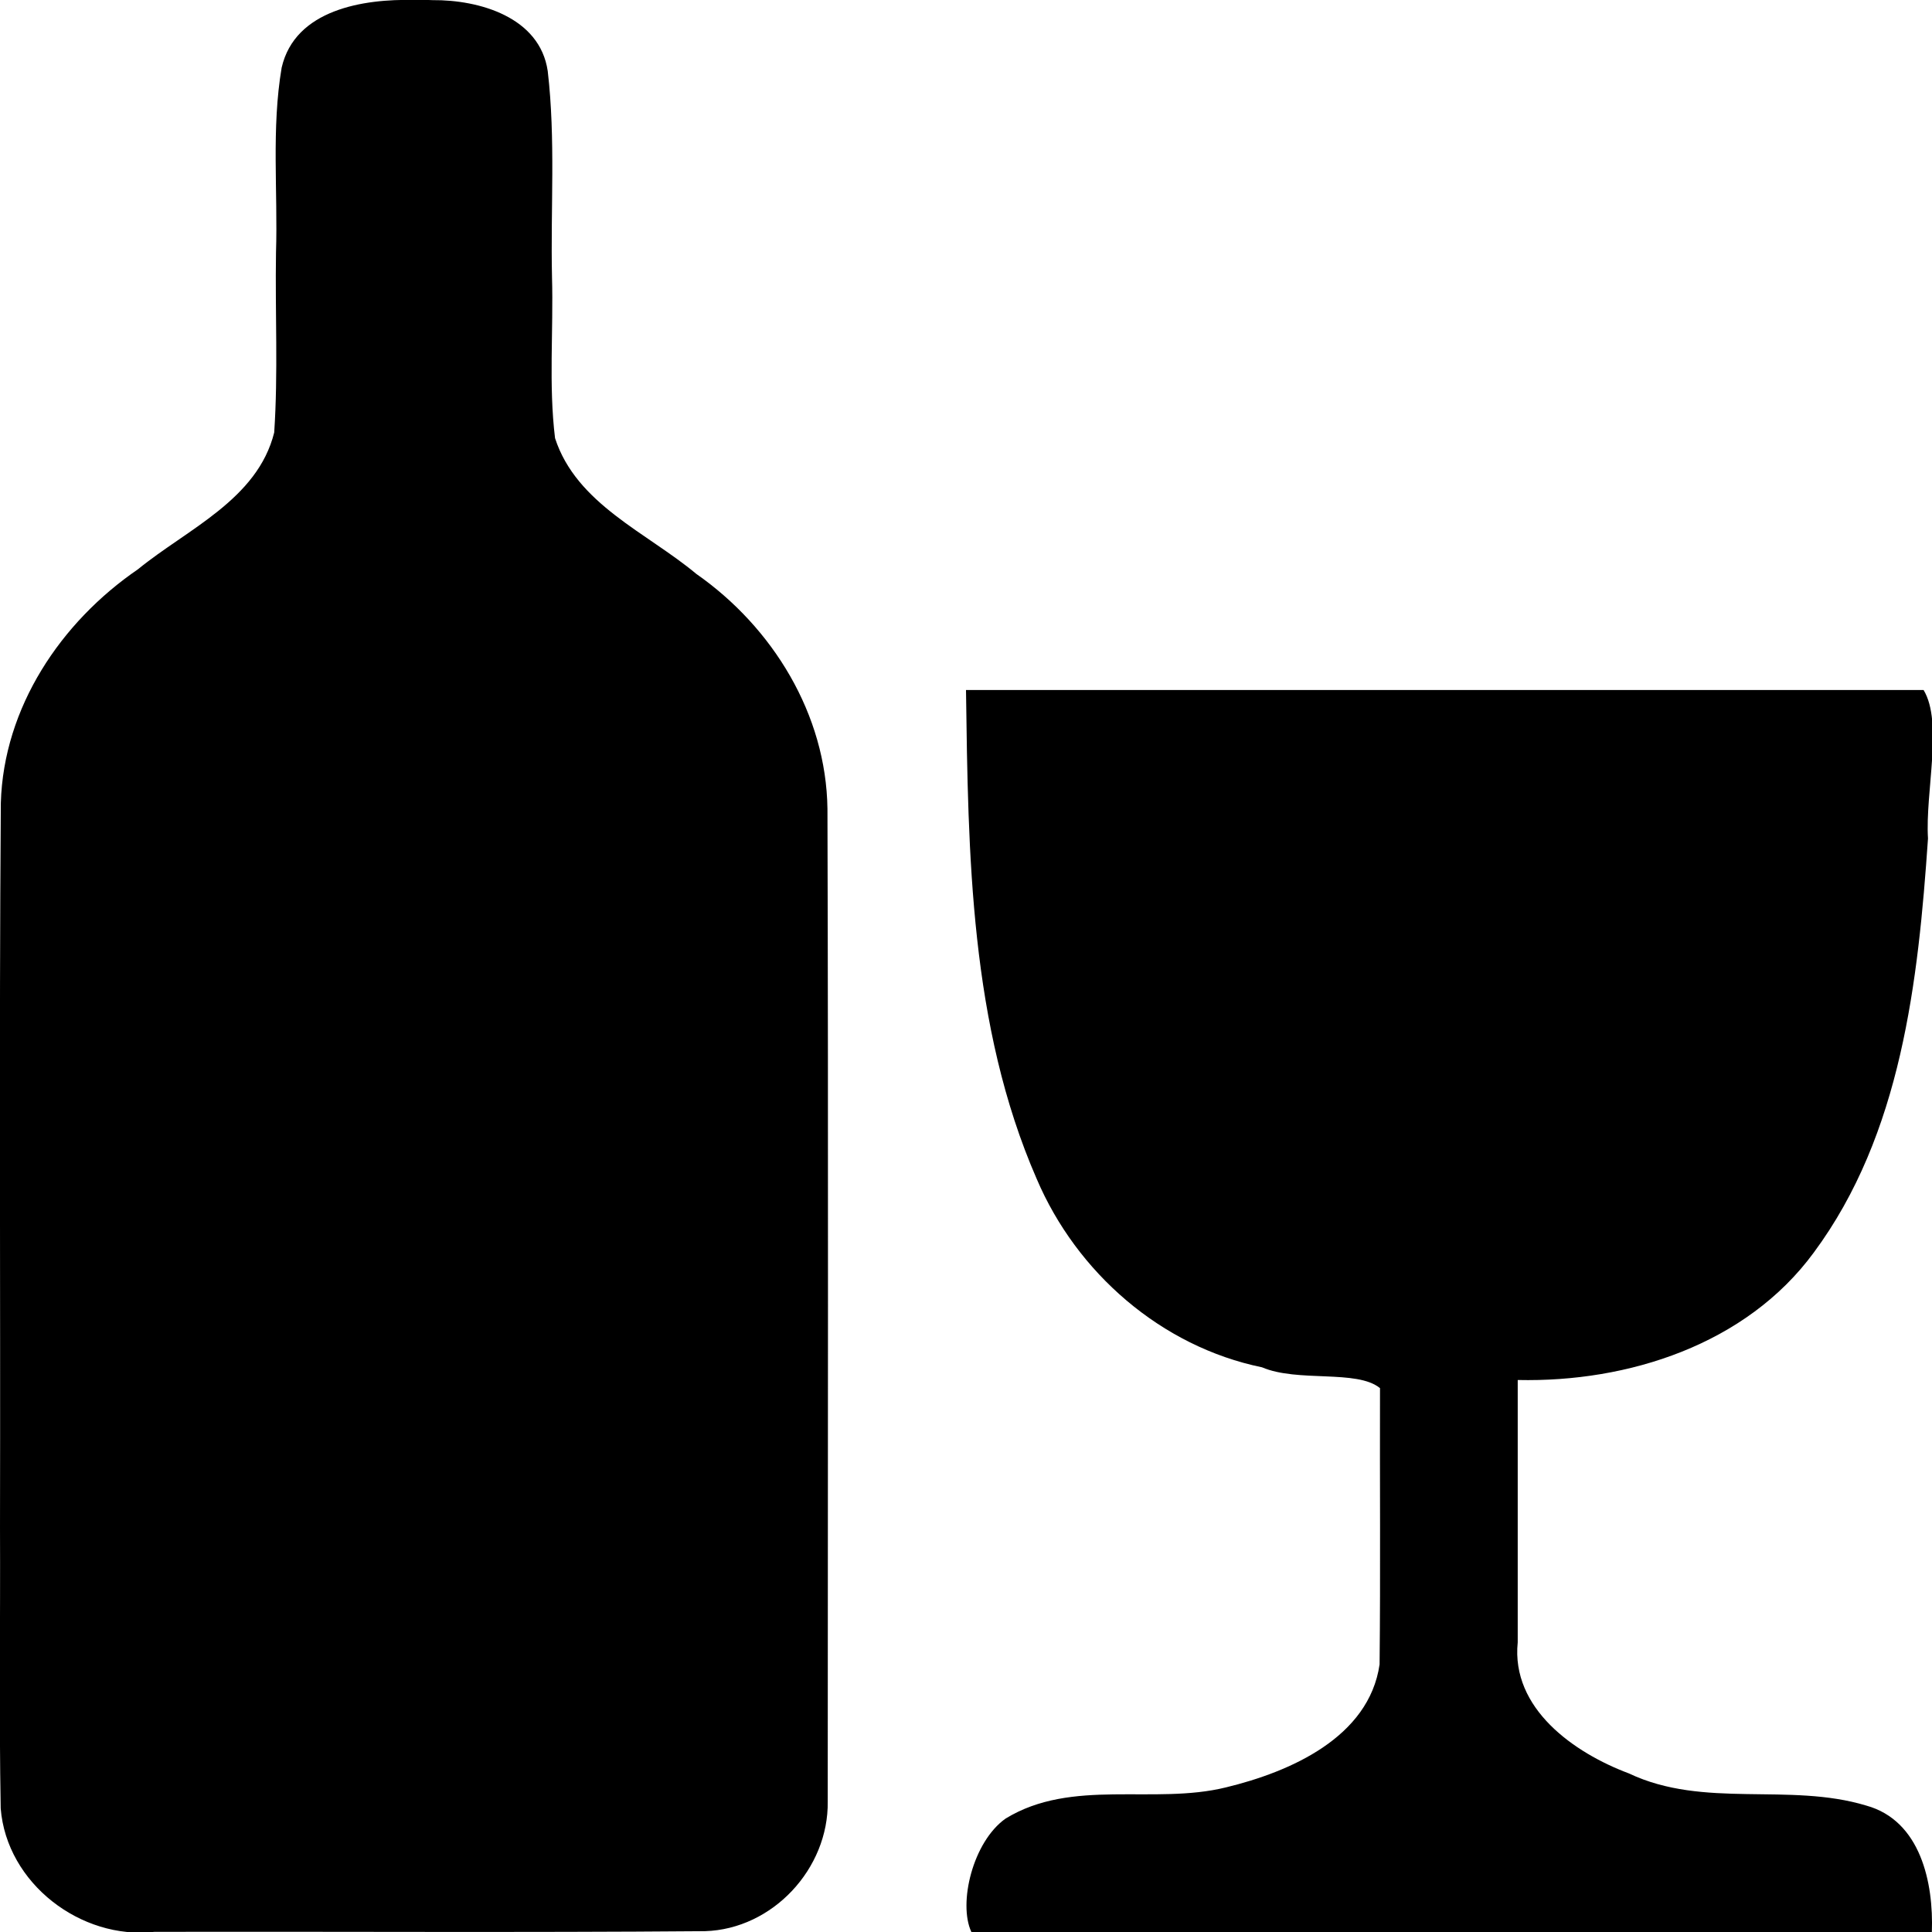 <svg width="14" height="14" version="1.1" viewBox="0 0 14 14" xmlns="http://www.w3.org/2000/svg"><rect id="a" width="14" height="14" fill="none" visibility="hidden"/><path id="b" d="m3 0c-0.366-0.009-0.862 0.069-0.959 0.49-0.075 0.442-0.027 0.895-0.041 1.341-0.007 0.434 0.016 0.87-0.013 1.303-0.121 0.486-0.631 0.7-0.987 0.991-0.56 0.383-0.974 1.002-0.994 1.693-0.013 1.75-0.002 3.5-0.006 5.25 0.003 0.679-0.007 1.358 0.005 2.036 0.043 0.543 0.58 0.954 1.113 0.895 1.33-0.003 2.661 0.006 3.991-0.005 0.49-0.015 0.896-0.453 0.889-0.94 5.746e-4 -2.398 0.005-4.795-0.002-7.193-0.009-0.684-0.396-1.315-0.95-1.702-0.359-0.3-0.869-0.506-1.024-0.984-0.047-0.385-0.011-0.778-0.022-1.167-0.011-0.497 0.027-0.998-0.031-1.493-0.057-0.391-0.496-0.517-0.835-0.514-0.045-0.002-0.089-0.003-0.134-0.003zm4 5c0.016 1.191 0.028 2.432 0.512 3.542 0.29 0.681 0.903 1.216 1.633 1.366 0.259 0.111 0.689 0.014 0.855 0.151-0.002 0.667 0.004 1.335-0.003 2.002-0.077 0.53-0.65 0.779-1.113 0.891-0.523 0.129-1.115-0.069-1.597 0.226-0.238 0.168-0.345 0.615-0.248 0.822h6.96c0.013-0.356-0.081-0.807-0.475-0.916-0.561-0.17-1.176 0.025-1.72-0.233-0.398-0.149-0.855-0.47-0.806-0.95v-1.901c0.8 0.018 1.656-0.257 2.145-0.923 0.636-0.858 0.757-1.967 0.828-3.001-0.021-0.336 0.111-0.84-0.032-1.076h-6.941z"/></svg>
